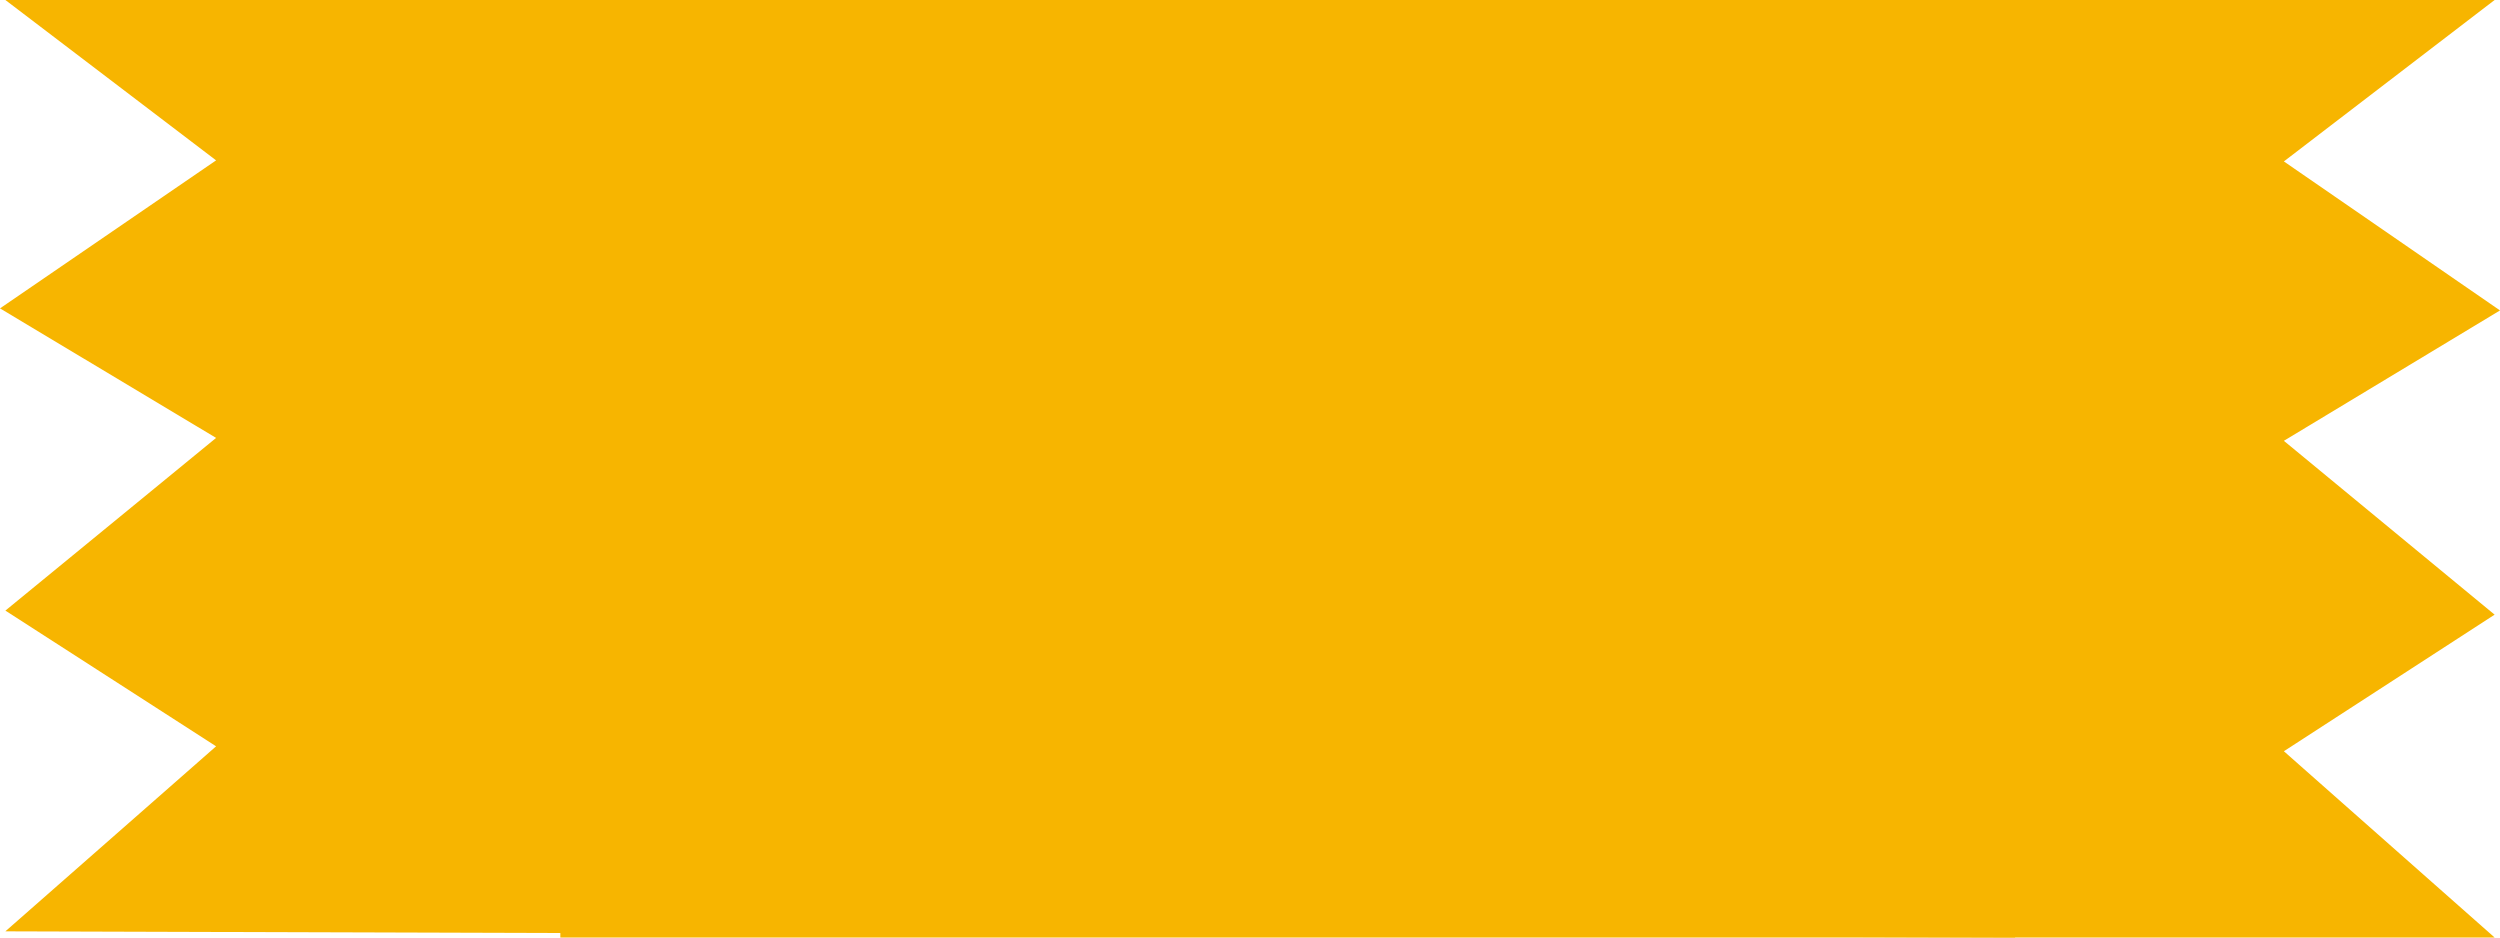 <svg id="Coupan" xmlns="http://www.w3.org/2000/svg" width="232" height="87" viewBox="0 0 232 87">
  <path id="Path_4" data-name="Path 4" d="M.5,0h187V28.618l.5,14.309-1,25.757V87L.5,86.428,20.053,69.257.5,56.664,20.053,40.638,0,28.618,20.053,14.882Z" fill="#f7b500"/>
  <path id="Path_4_Copy" data-name="Path 4 Copy" d="M-.5,0H-180V87H-.5L-20.056,69.715-.5,57.04-20.056,40.907,0,28.808-20.056,14.98Z" transform="translate(232)" fill="#f7b500"/>
</svg>
